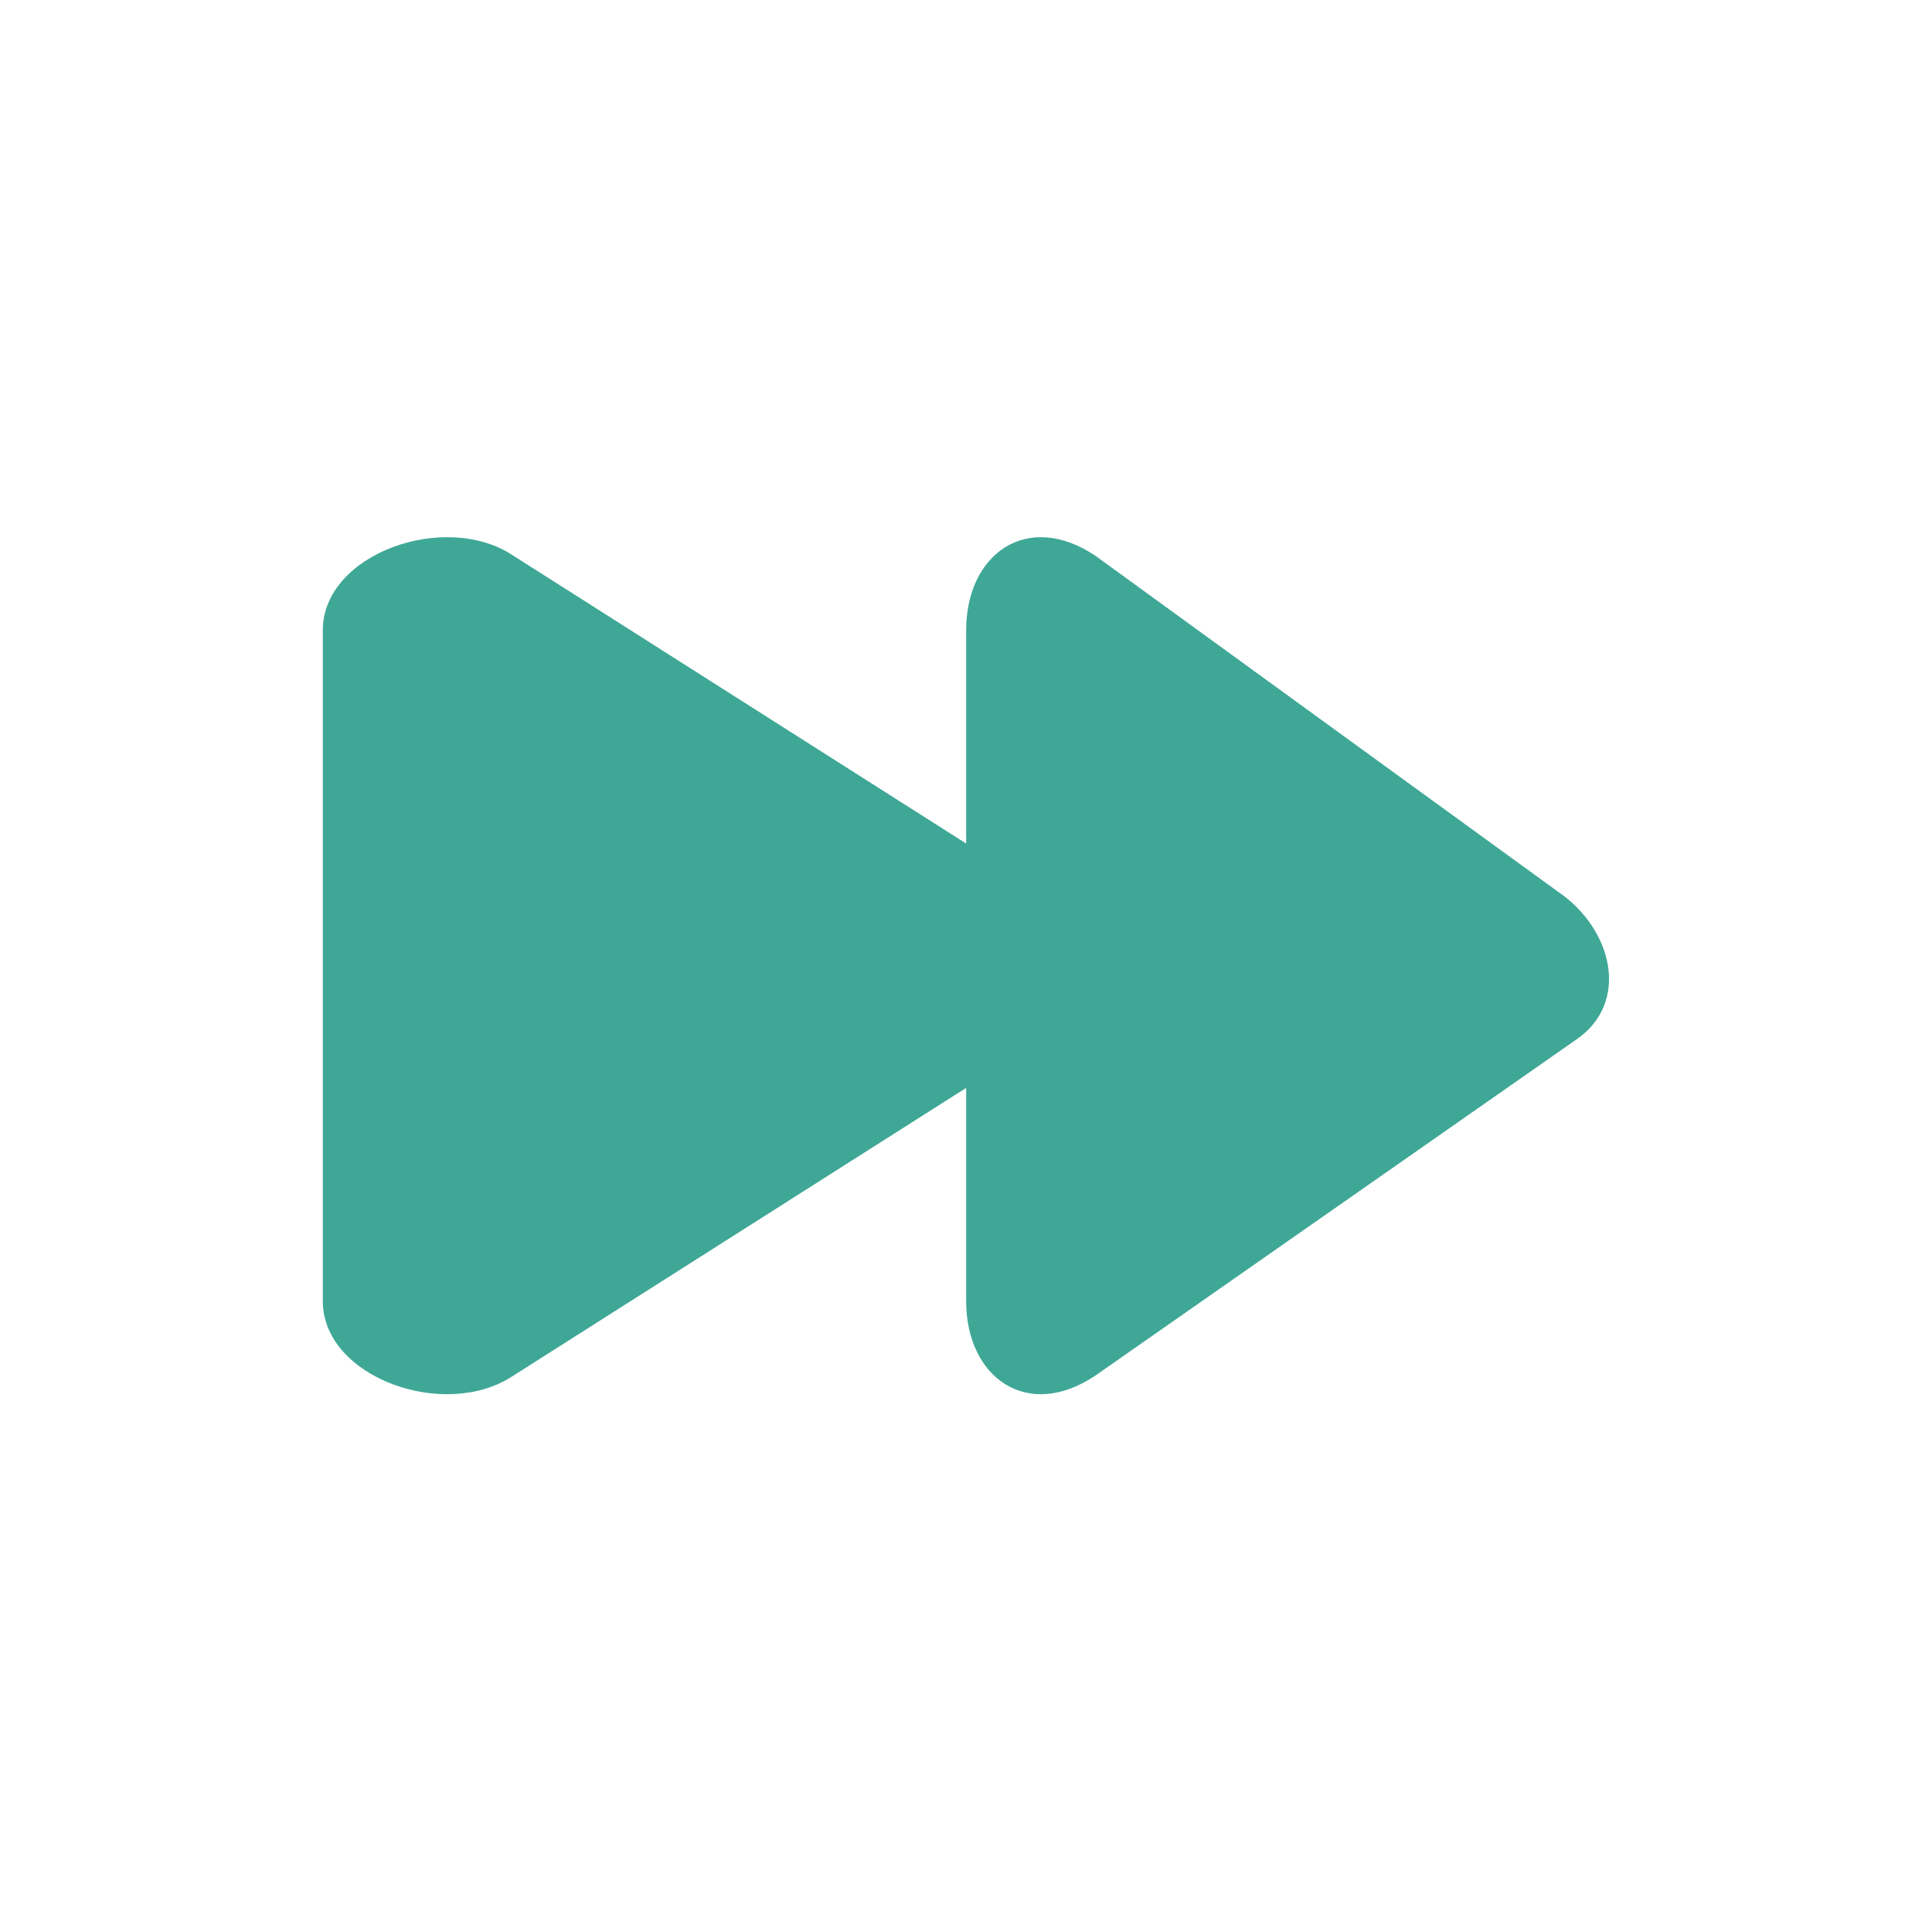 <svg xmlns="http://www.w3.org/2000/svg" xmlns:xlink="http://www.w3.org/1999/xlink" width="500" zoomAndPan="magnify" viewBox="0 0 375 375" height="500" preserveAspectRatio="xMidYMid meet" version="1.0"><defs><clipPath id="1486d48413"><path d="M 62.656 104.195 L 312.406 104.195 L 312.406 270.695 L 62.656 270.695 Z M 62.656 104.195 " clip-rule="nonzero"/></clipPath></defs><rect x="-37.5" width="450" fill="#ffffff" y="-37.5" height="450" fill-opacity="1"/><rect x="-37.5" width="450" fill="#ffffff" y="-37.5" height="450" fill-opacity="1"/><g clip-path="url(#1486d48413)"><path fill="#3fa796" d="M 305.828 201.867 L 212.648 266.973 C 199.414 275.891 187.531 267.41 187.531 252.559 L 187.531 211.16 L 99.699 266.973 C 86.484 275.891 62.656 267.41 62.656 252.559 L 62.656 122.332 C 62.656 107.48 86.484 99 99.699 107.898 L 187.531 163.73 L 187.531 122.332 C 187.531 107.48 199.414 99 212.648 107.898 L 302.332 173.023 C 313.027 180.242 316.523 194.652 305.828 201.867 " fill-opacity="1" fill-rule="evenodd"/></g></svg>